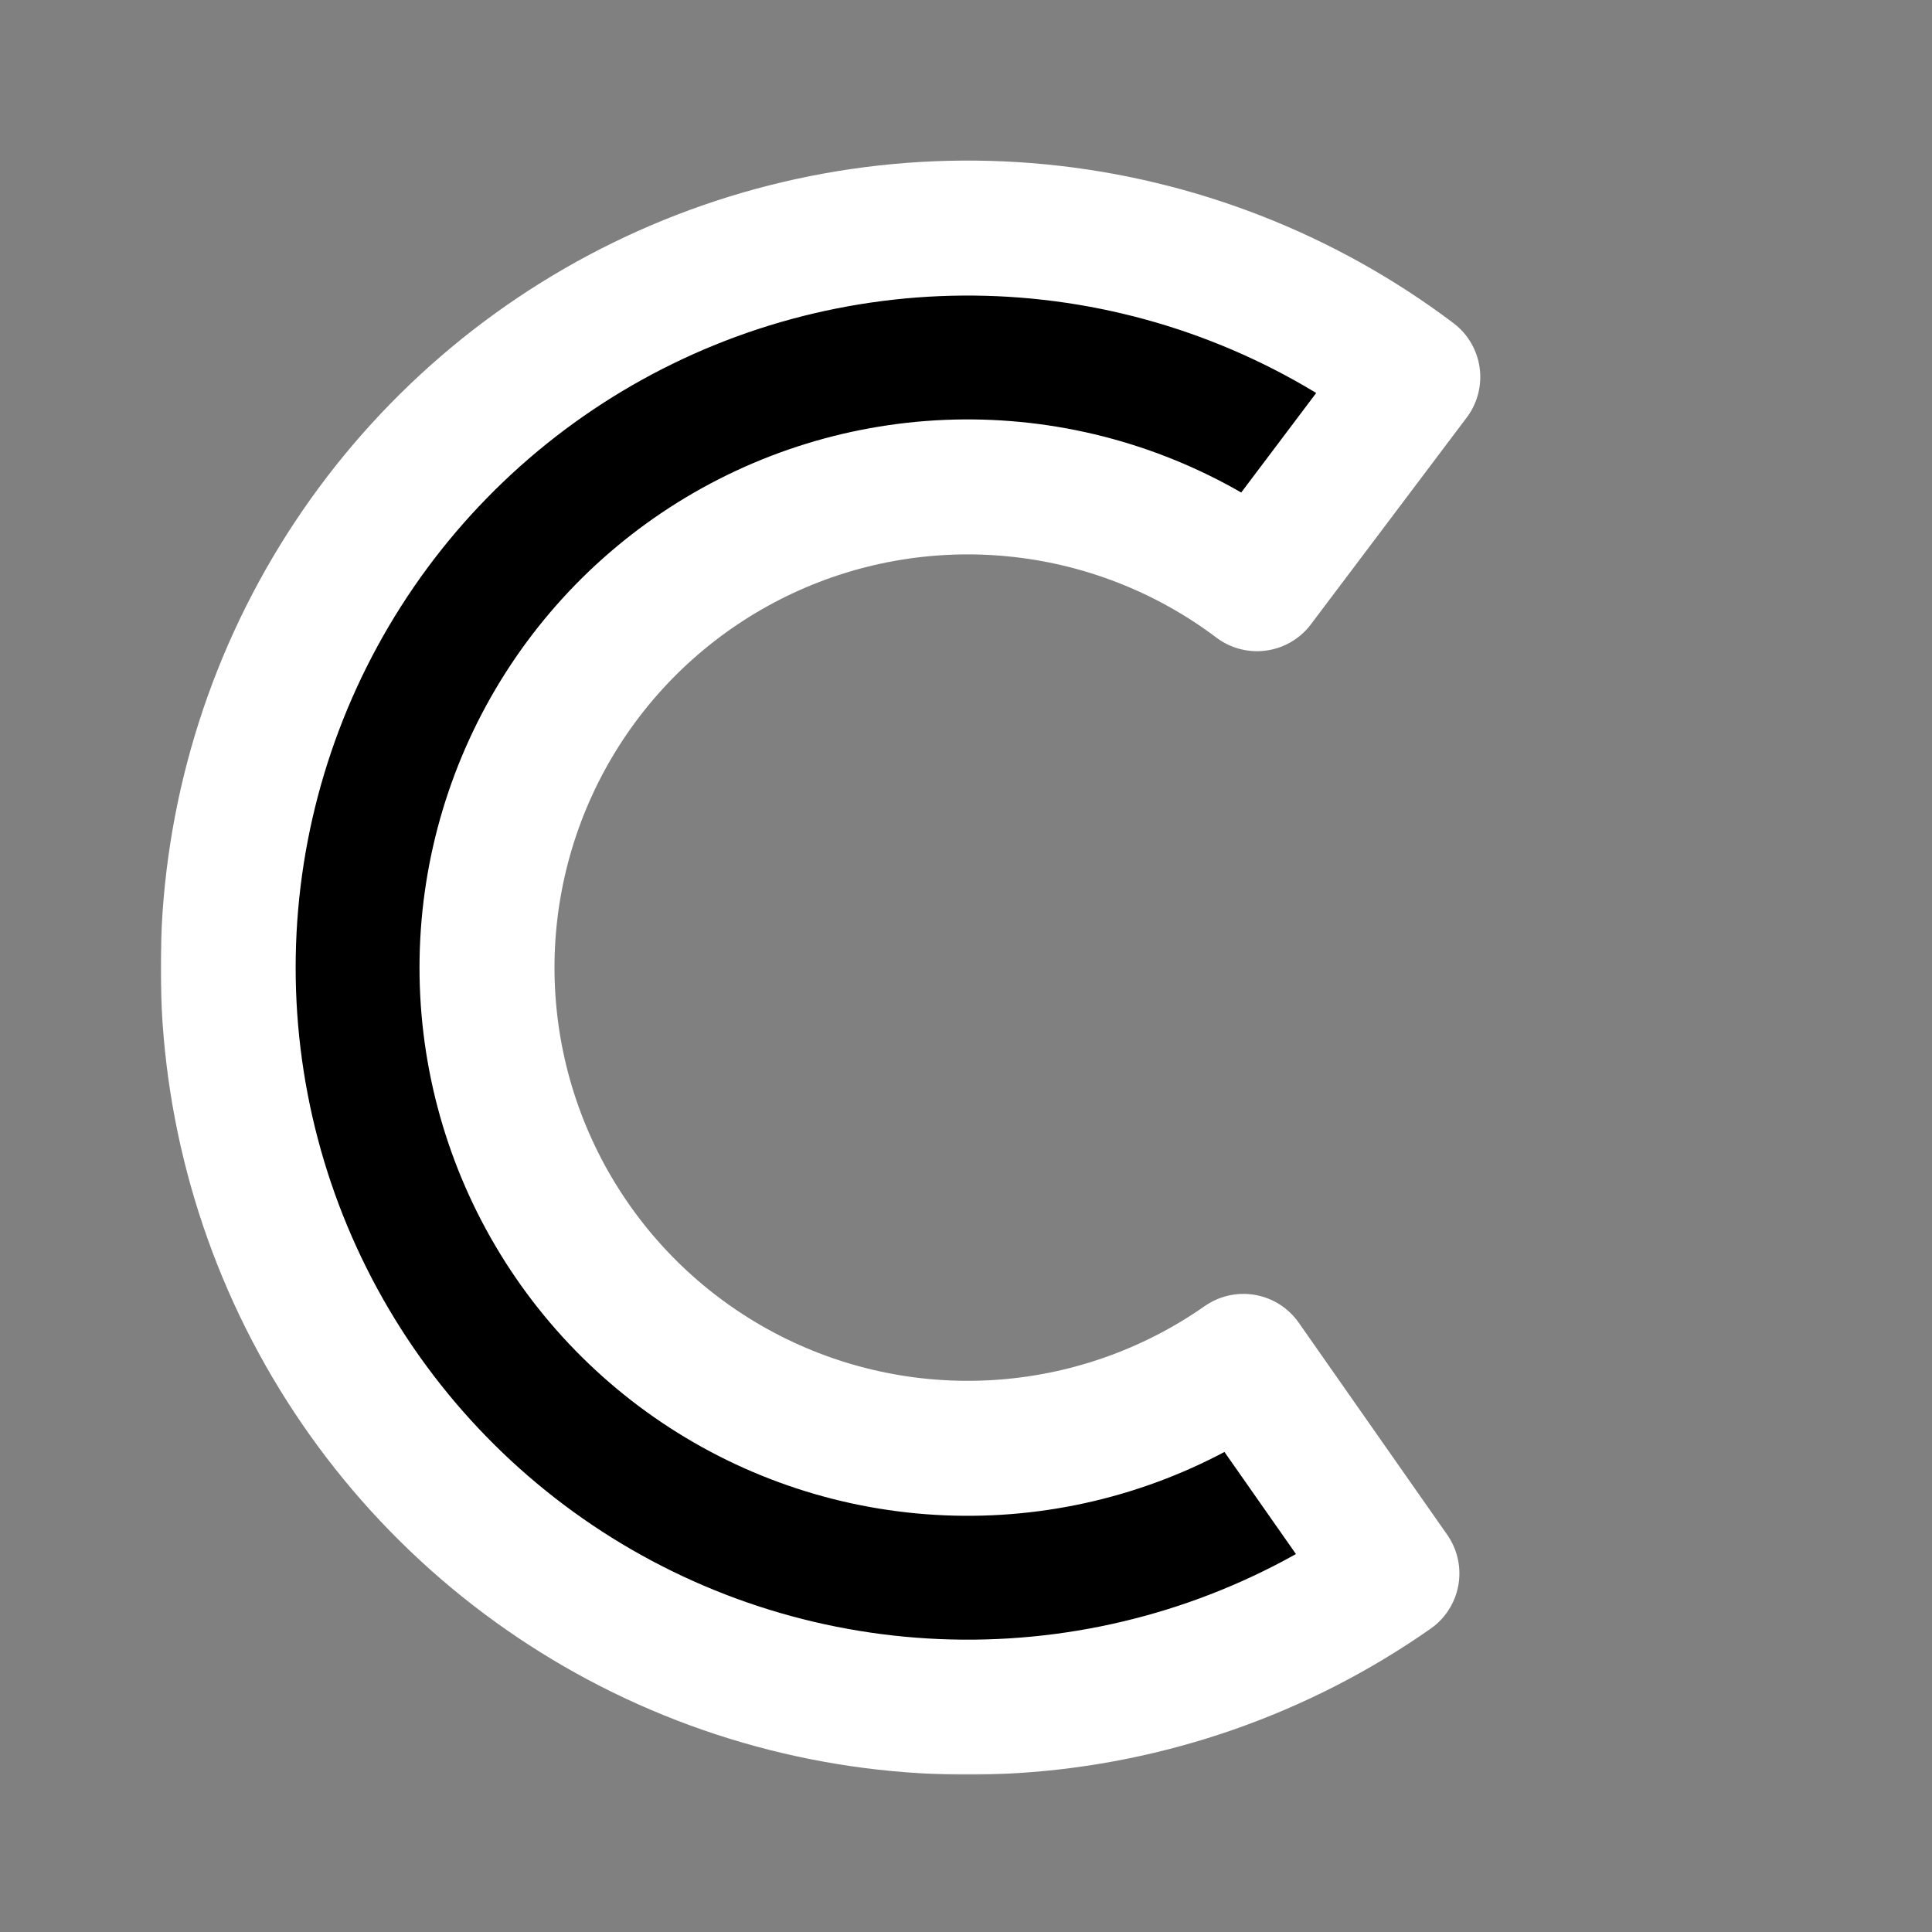 <svg width="687" height="687" viewBox="0 0 687 687" fill="none" xmlns="http://www.w3.org/2000/svg">
<rect x="0" y="0" width="687" height="687" fill="#808080" stroke="none"/>
<mask id="path-1-outside-1" maskUnits="userSpaceOnUse" x="57.131" y="56.097" width="470" height="575" fill="black">
<rect fill="white" x="57.131" y="56.097" width="470" height="575"/>
<path d="M494.944 559.491C455.216 587.308 408.569 603.598 360.161 606.559C311.753 609.519 263.469 599.036 220.647 576.267C177.825 553.499 142.134 519.332 117.519 477.544C92.904 435.756 80.325 387.975 81.171 339.484C82.017 290.993 96.257 243.68 122.315 202.777C148.373 161.873 185.235 128.973 228.826 107.712C272.416 86.452 321.036 77.66 369.312 82.308C417.587 86.957 463.637 104.864 502.37 134.051L446.978 207.559C421.801 188.587 391.869 176.947 360.49 173.926C329.111 170.904 297.508 176.619 269.174 190.439C240.84 204.258 216.88 225.643 199.942 252.23C183.004 278.818 173.749 309.571 173.198 341.09C172.648 372.609 180.825 403.667 196.825 430.829C212.824 457.991 236.024 480.2 263.858 494.999C291.692 509.799 323.077 516.613 354.542 514.689C386.007 512.764 416.328 502.176 442.151 484.095L494.944 559.491Z"/>
</mask>
<path d="M494.944 559.491C455.216 587.308 408.569 603.598 360.161 606.559C311.753 609.519 263.469 599.036 220.647 576.267C177.825 553.499 142.134 519.332 117.519 477.544C92.904 435.756 80.325 387.975 81.171 339.484C82.017 290.993 96.257 243.68 122.315 202.777C148.373 161.873 185.235 128.973 228.826 107.712C272.416 86.452 321.036 77.66 369.312 82.308C417.587 86.957 463.637 104.864 502.37 134.051L446.978 207.559C421.801 188.587 391.869 176.947 360.49 173.926C329.111 170.904 297.508 176.619 269.174 190.439C240.84 204.258 216.88 225.643 199.942 252.23C183.004 278.818 173.749 309.571 173.198 341.09C172.648 372.609 180.825 403.667 196.825 430.829C212.824 457.991 236.024 480.2 263.858 494.999C291.692 509.799 323.077 516.613 354.542 514.689C386.007 512.764 416.328 502.176 442.151 484.095L494.944 559.491Z" fill="black"/>
<path d="M494.944 559.491C455.216 587.308 408.569 603.598 360.161 606.559C311.753 609.519 263.469 599.036 220.647 576.267C177.825 553.499 142.134 519.332 117.519 477.544C92.904 435.756 80.325 387.975 81.171 339.484C82.017 290.993 96.257 243.68 122.315 202.777C148.373 161.873 185.235 128.973 228.826 107.712C272.416 86.452 321.036 77.66 369.312 82.308C417.587 86.957 463.637 104.864 502.37 134.051L446.978 207.559C421.801 188.587 391.869 176.947 360.49 173.926C329.111 170.904 297.508 176.619 269.174 190.439C240.84 204.258 216.88 225.643 199.942 252.23C183.004 278.818 173.749 309.571 173.198 341.09C172.648 372.609 180.825 403.667 196.825 430.829C212.824 457.991 236.024 480.2 263.858 494.999C291.692 509.799 323.077 516.613 354.542 514.689C386.007 512.764 416.328 502.176 442.151 484.095L494.944 559.491Z" stroke="white" stroke-width="48" stroke-linecap="round" stroke-linejoin="round" mask="url(#path-1-outside-1)"/>
</svg>
